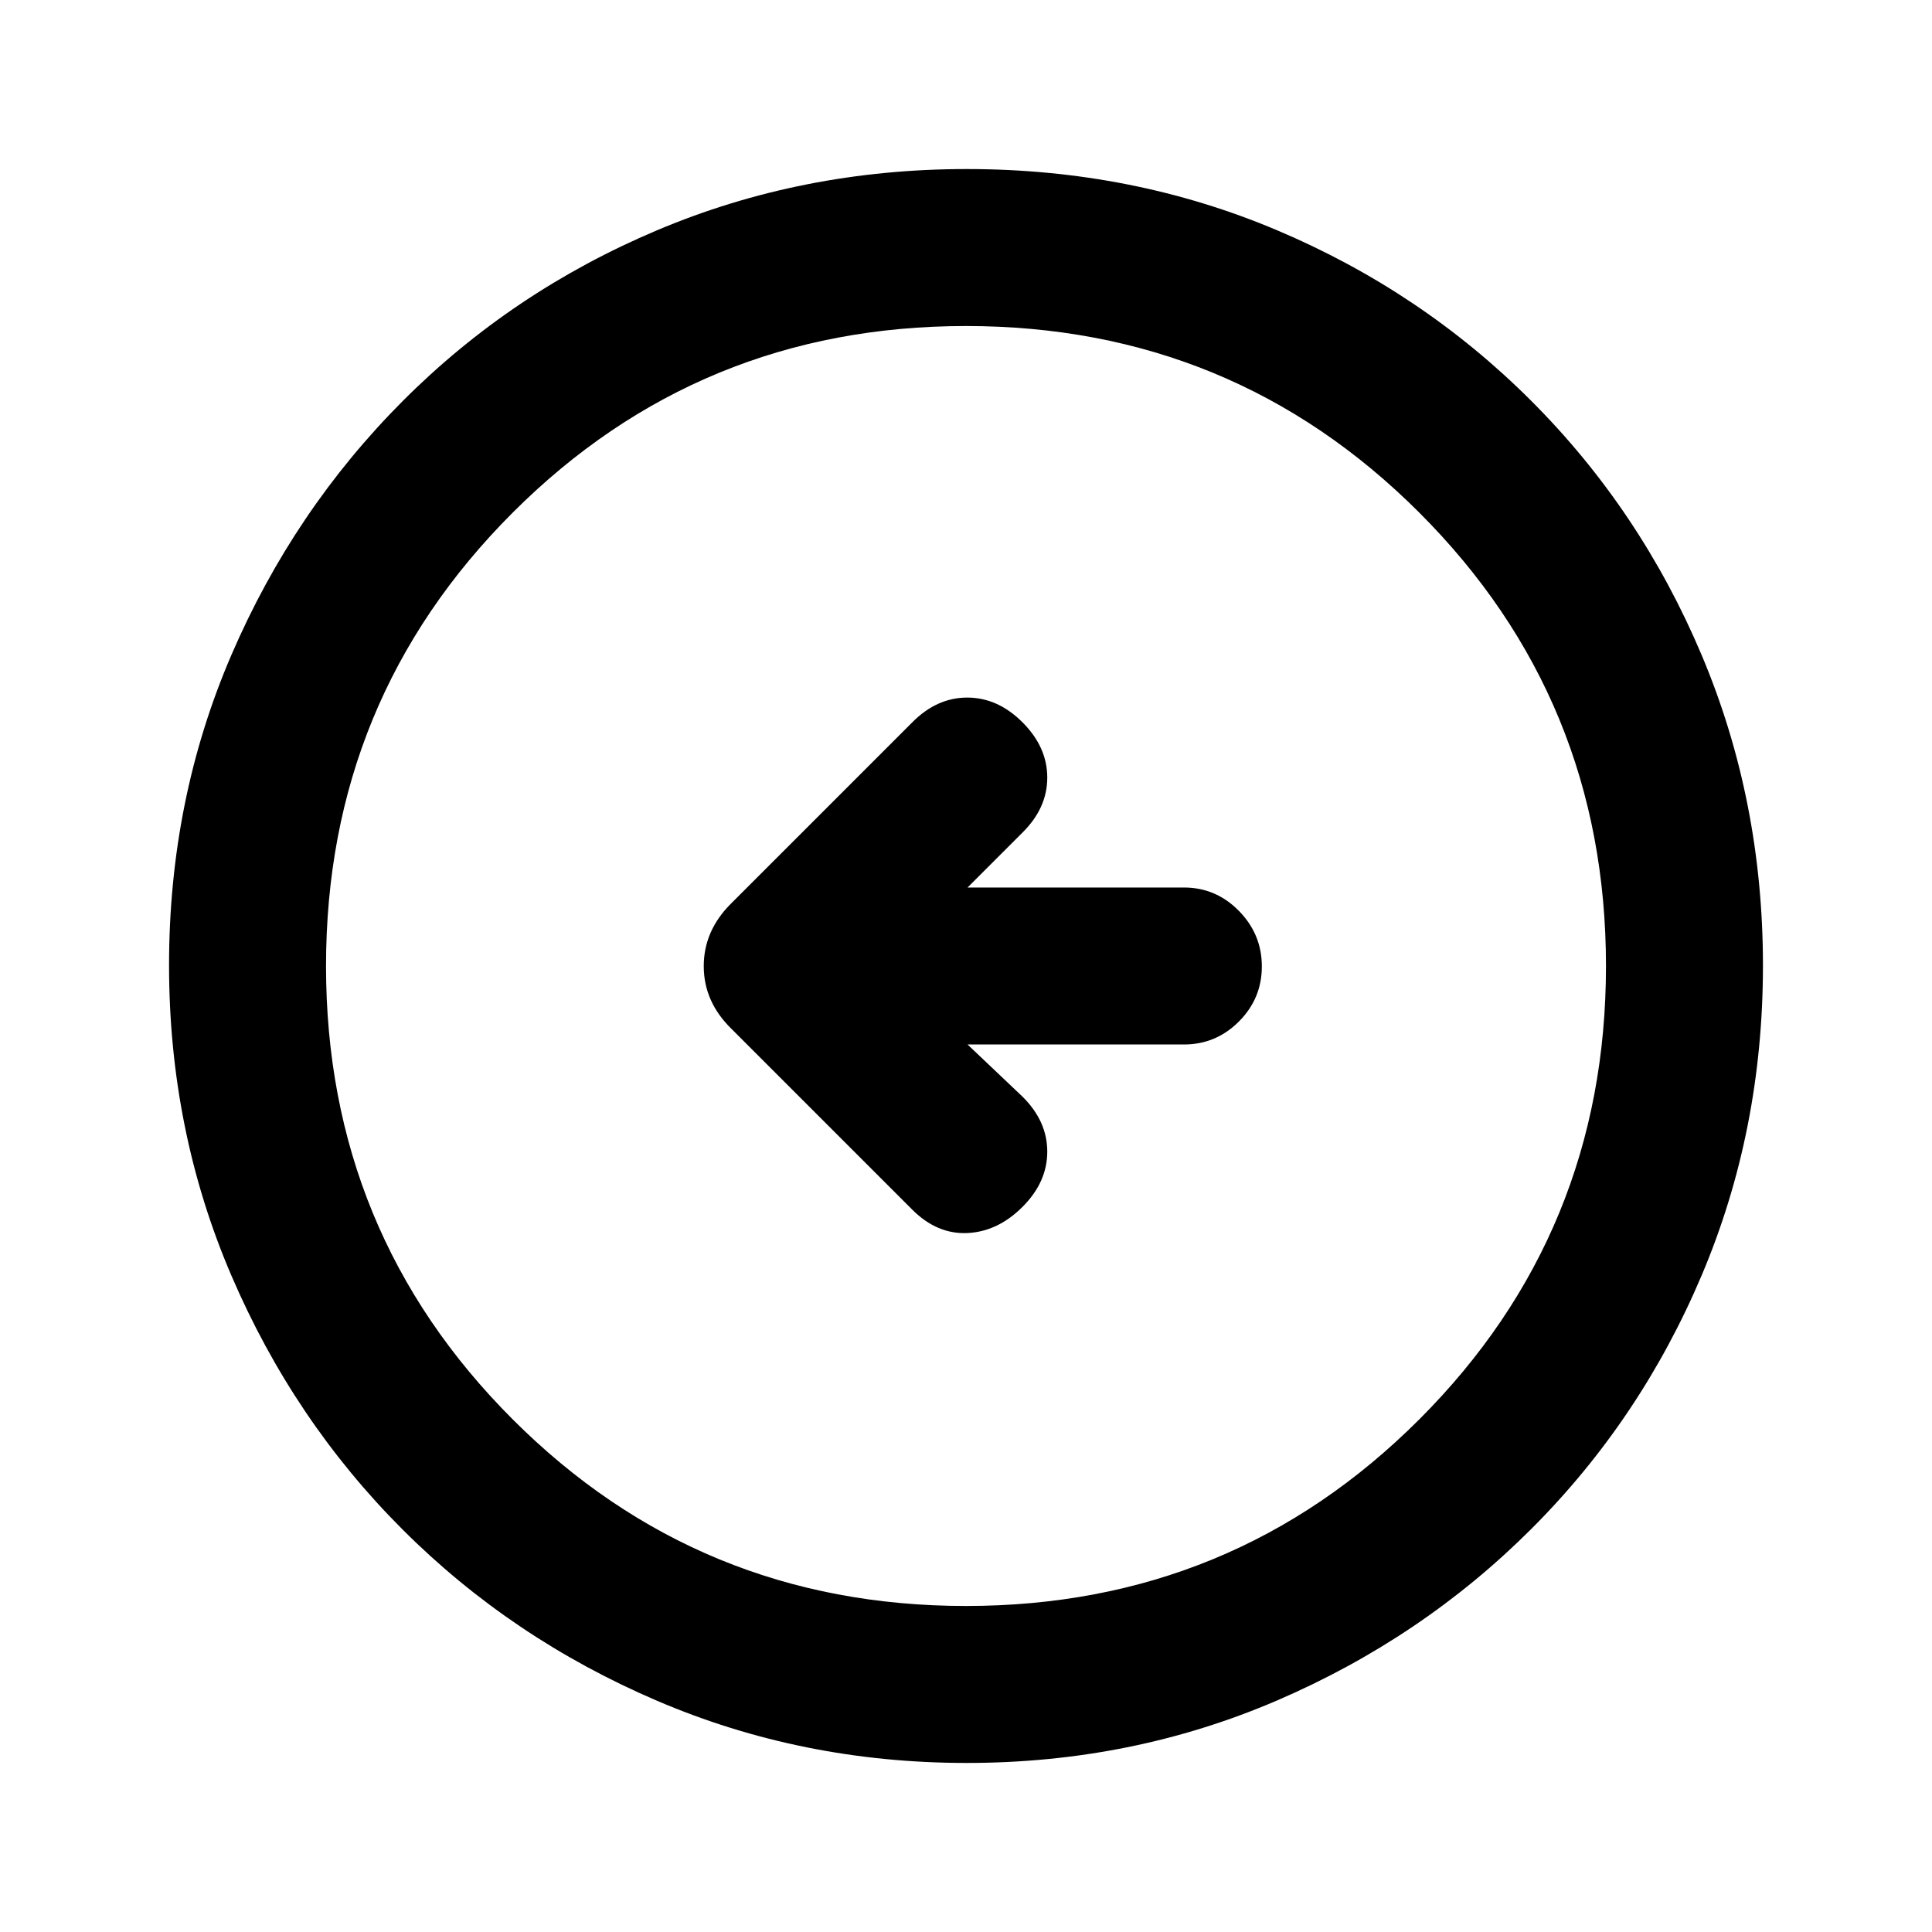 <svg xmlns="http://www.w3.org/2000/svg" height="20" viewBox="0 -960 960 960" width="20"><path d="M480.77-441h107.52q15.92 0 27.32-11.42Q627-463.84 627-479.8q0-15.97-11.39-27.58Q604.21-519 588.29-519H480.77l27.31-27.31q12.3-12.18 12.3-27.32t-12.3-27.45q-12.31-12.3-27.45-12.3-15.14 0-27.32 12.3l-89.91 89.91q-13.71 13.53-13.71 31.26 0 17.74 13.85 31.22l89.77 89.77q12.31 12.3 27.38 11.61 15.08-.69 27.39-13 12.3-12.31 12.3-27.45 0-15.14-12.3-27.32L480.77-441Zm-.43 357q-81.75 0-153.96-30.94-72.21-30.94-126.34-85.05-54.13-54.11-85.09-126.25Q84-398.37 84-480.39q0-82.28 31-154.21t85.21-126.23q54.21-54.3 126.25-84.74Q398.49-876 480.39-876q82.27 0 154.19 30.42 71.93 30.42 126.24 84.71 54.31 54.29 84.75 126.44Q876-562.29 876-480.26q0 82.03-30.42 153.9t-84.7 126.1q-54.28 54.23-126.4 85.25Q562.35-84 480.34-84Zm-.34-78q132.51 0 225.26-92.74Q798-347.49 798-480t-92.74-225.26Q612.51-798 480-798t-225.26 92.74Q162-612.51 162-480t92.74 225.26Q347.49-162 480-162Zm0-318Z"/></svg>